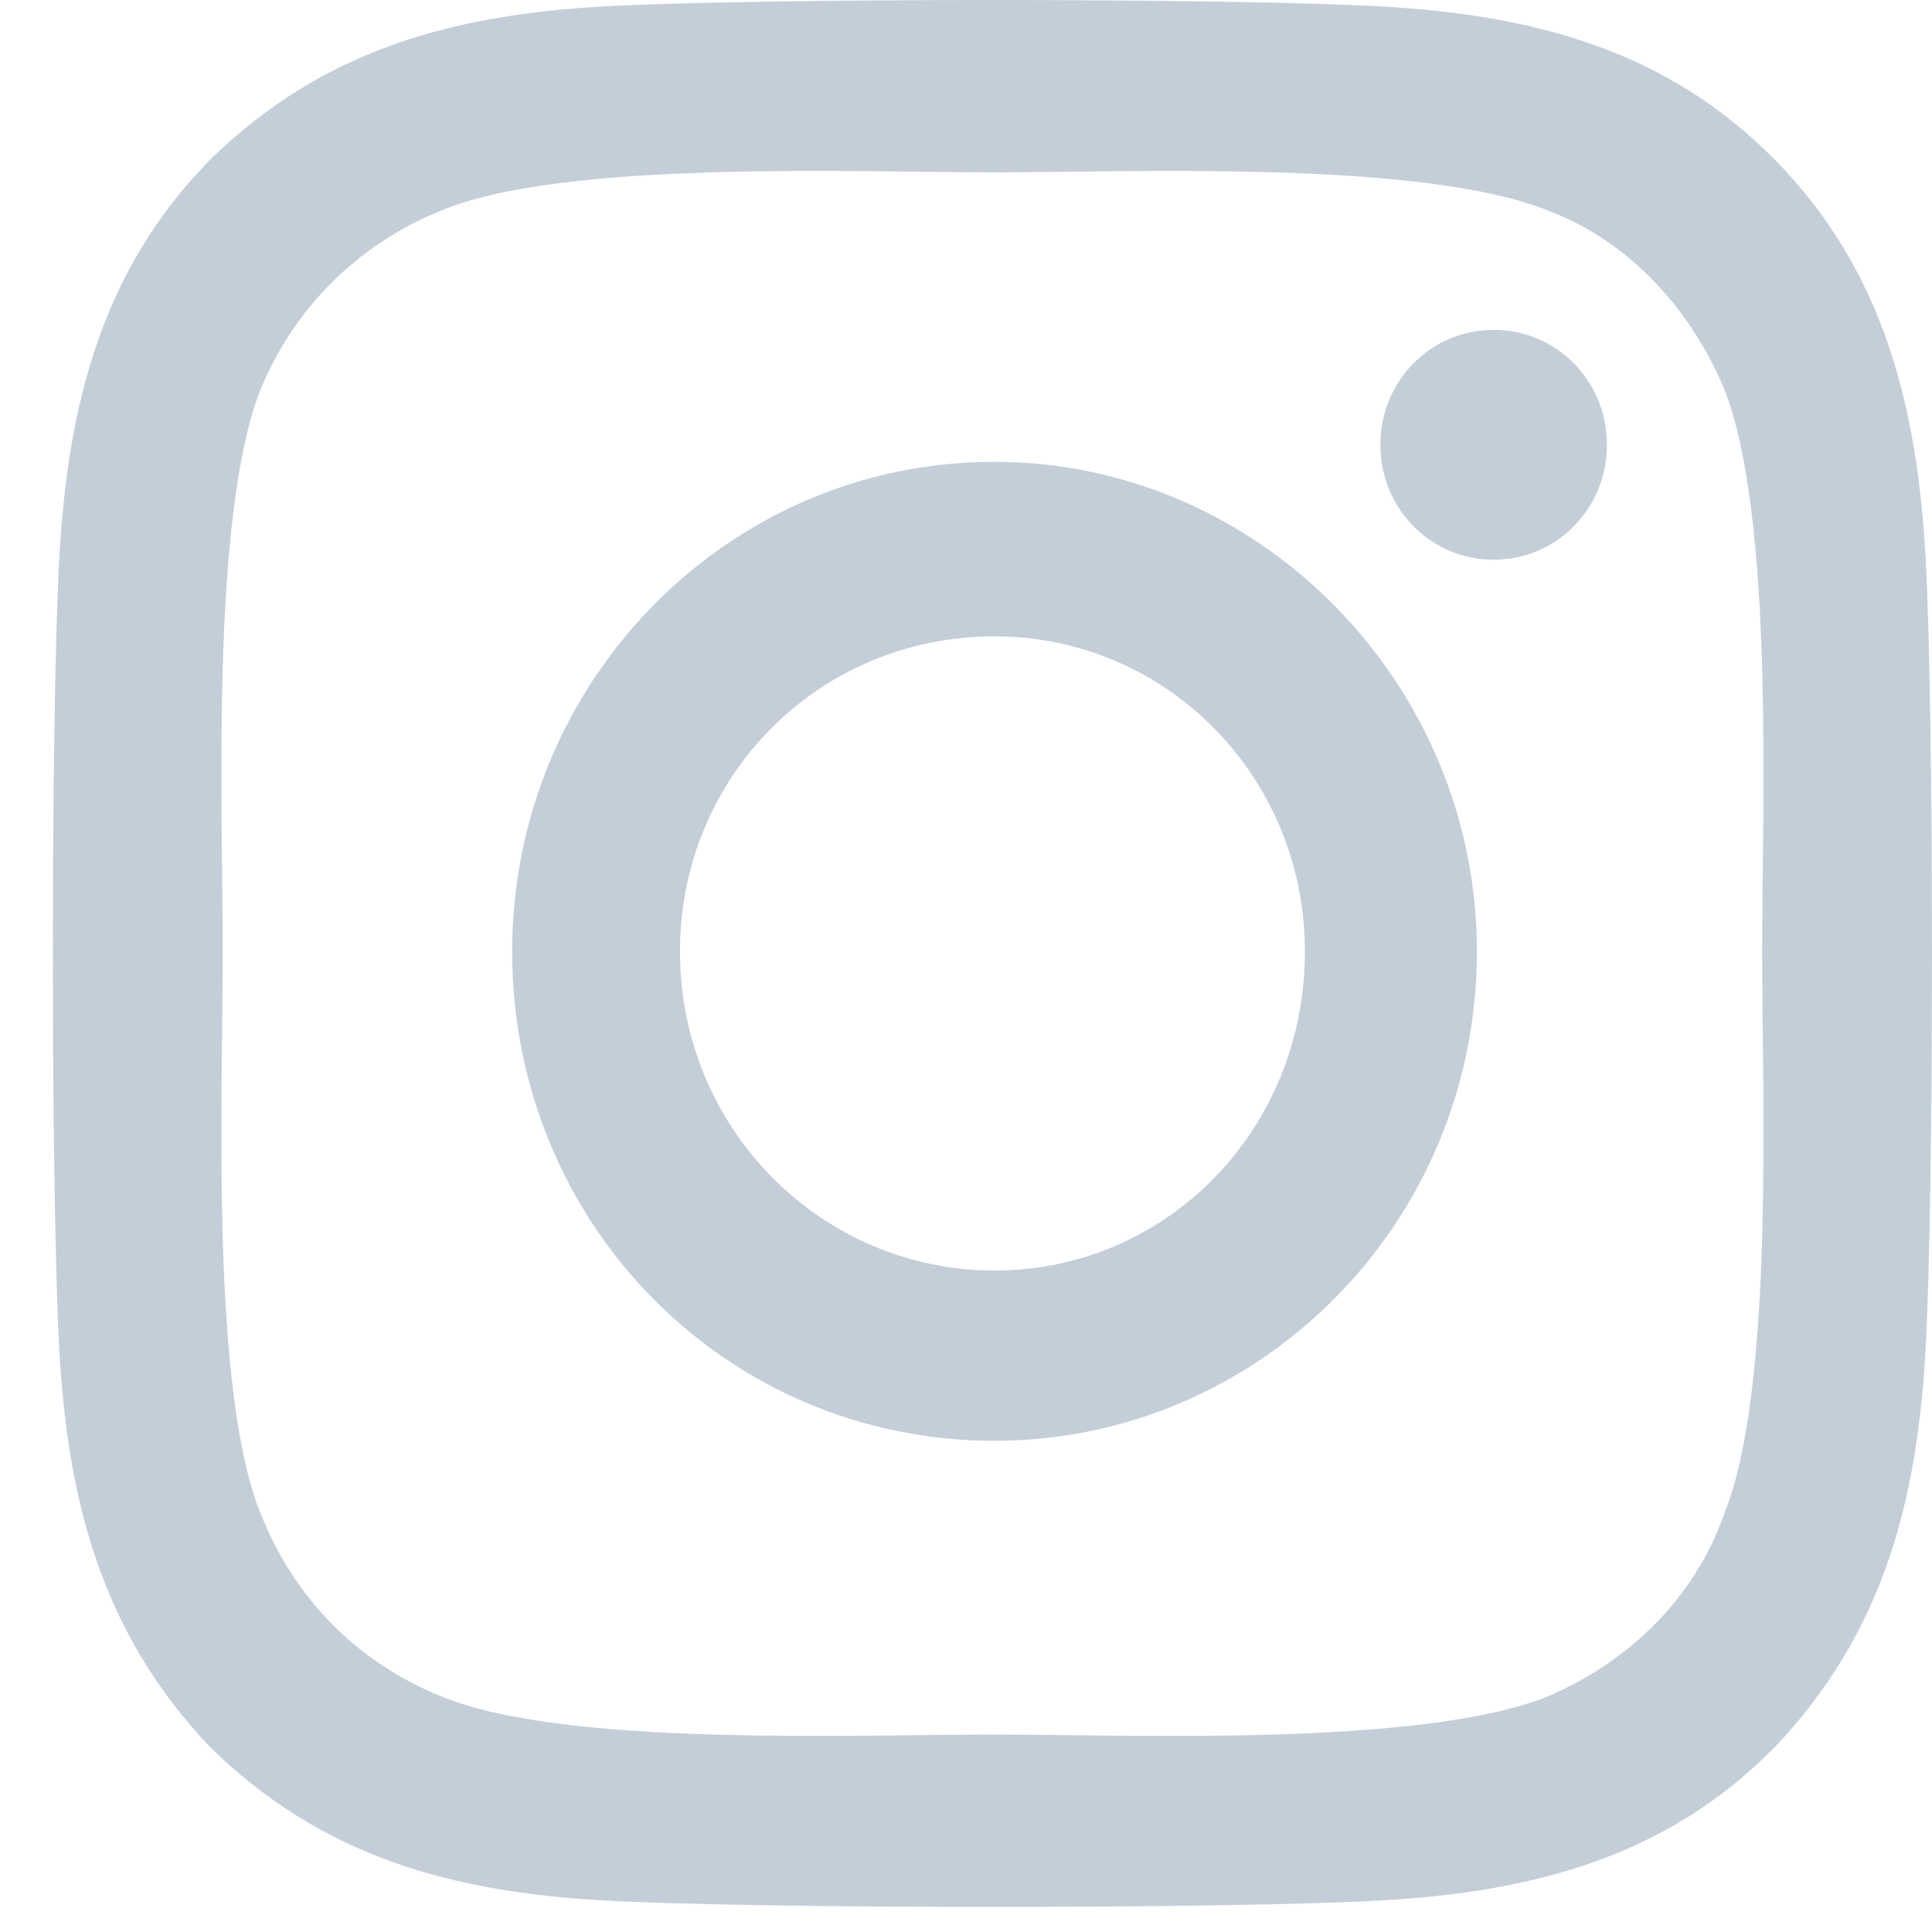 <svg width="24" height="24" viewBox="0 0 24 24" fill="none" xmlns="http://www.w3.org/2000/svg">
<path d="M12.354 5.737C15.637 5.737 18.347 8.486 18.347 11.818C18.347 15.202 15.637 17.898 12.354 17.898C9.02 17.898 6.362 15.202 6.362 11.818C6.362 8.486 9.02 5.737 12.354 5.737ZM12.354 15.783C14.491 15.783 16.21 14.038 16.21 11.818C16.21 9.65 14.491 7.905 12.354 7.905C10.166 7.905 8.447 9.65 8.447 11.818C8.447 14.038 10.218 15.783 12.354 15.783ZM19.962 5.525C19.962 6.319 19.337 6.953 18.555 6.953C17.773 6.953 17.148 6.319 17.148 5.525C17.148 4.732 17.773 4.098 18.555 4.098C19.337 4.098 19.962 4.732 19.962 5.525ZM23.922 6.953C24.026 8.909 24.026 14.779 23.922 16.735C23.818 18.639 23.401 20.278 22.046 21.705C20.692 23.08 19.024 23.503 17.148 23.609C15.22 23.715 9.437 23.715 7.509 23.609C5.633 23.503 4.018 23.08 2.611 21.705C1.256 20.278 0.839 18.639 0.735 16.735C0.631 14.779 0.631 8.909 0.735 6.953C0.839 5.05 1.256 3.358 2.611 1.983C4.018 0.608 5.633 0.185 7.509 0.079C9.437 -0.026 15.22 -0.026 17.148 0.079C19.024 0.185 20.692 0.608 22.046 1.983C23.401 3.358 23.818 5.05 23.922 6.953ZM21.421 18.797C22.046 17.264 21.89 13.562 21.89 11.818C21.89 10.126 22.046 6.424 21.421 4.838C21.004 3.833 20.223 2.987 19.233 2.617C17.669 1.983 14.022 2.141 12.354 2.141C10.635 2.141 6.988 1.983 5.477 2.617C4.434 3.04 3.653 3.833 3.236 4.838C2.611 6.424 2.767 10.126 2.767 11.818C2.767 13.562 2.611 17.264 3.236 18.797C3.653 19.855 4.434 20.648 5.477 21.071C6.988 21.705 10.635 21.547 12.354 21.547C14.022 21.547 17.669 21.705 19.233 21.071C20.223 20.648 21.056 19.855 21.421 18.797Z" fill="#C4CED9"/>
</svg>

